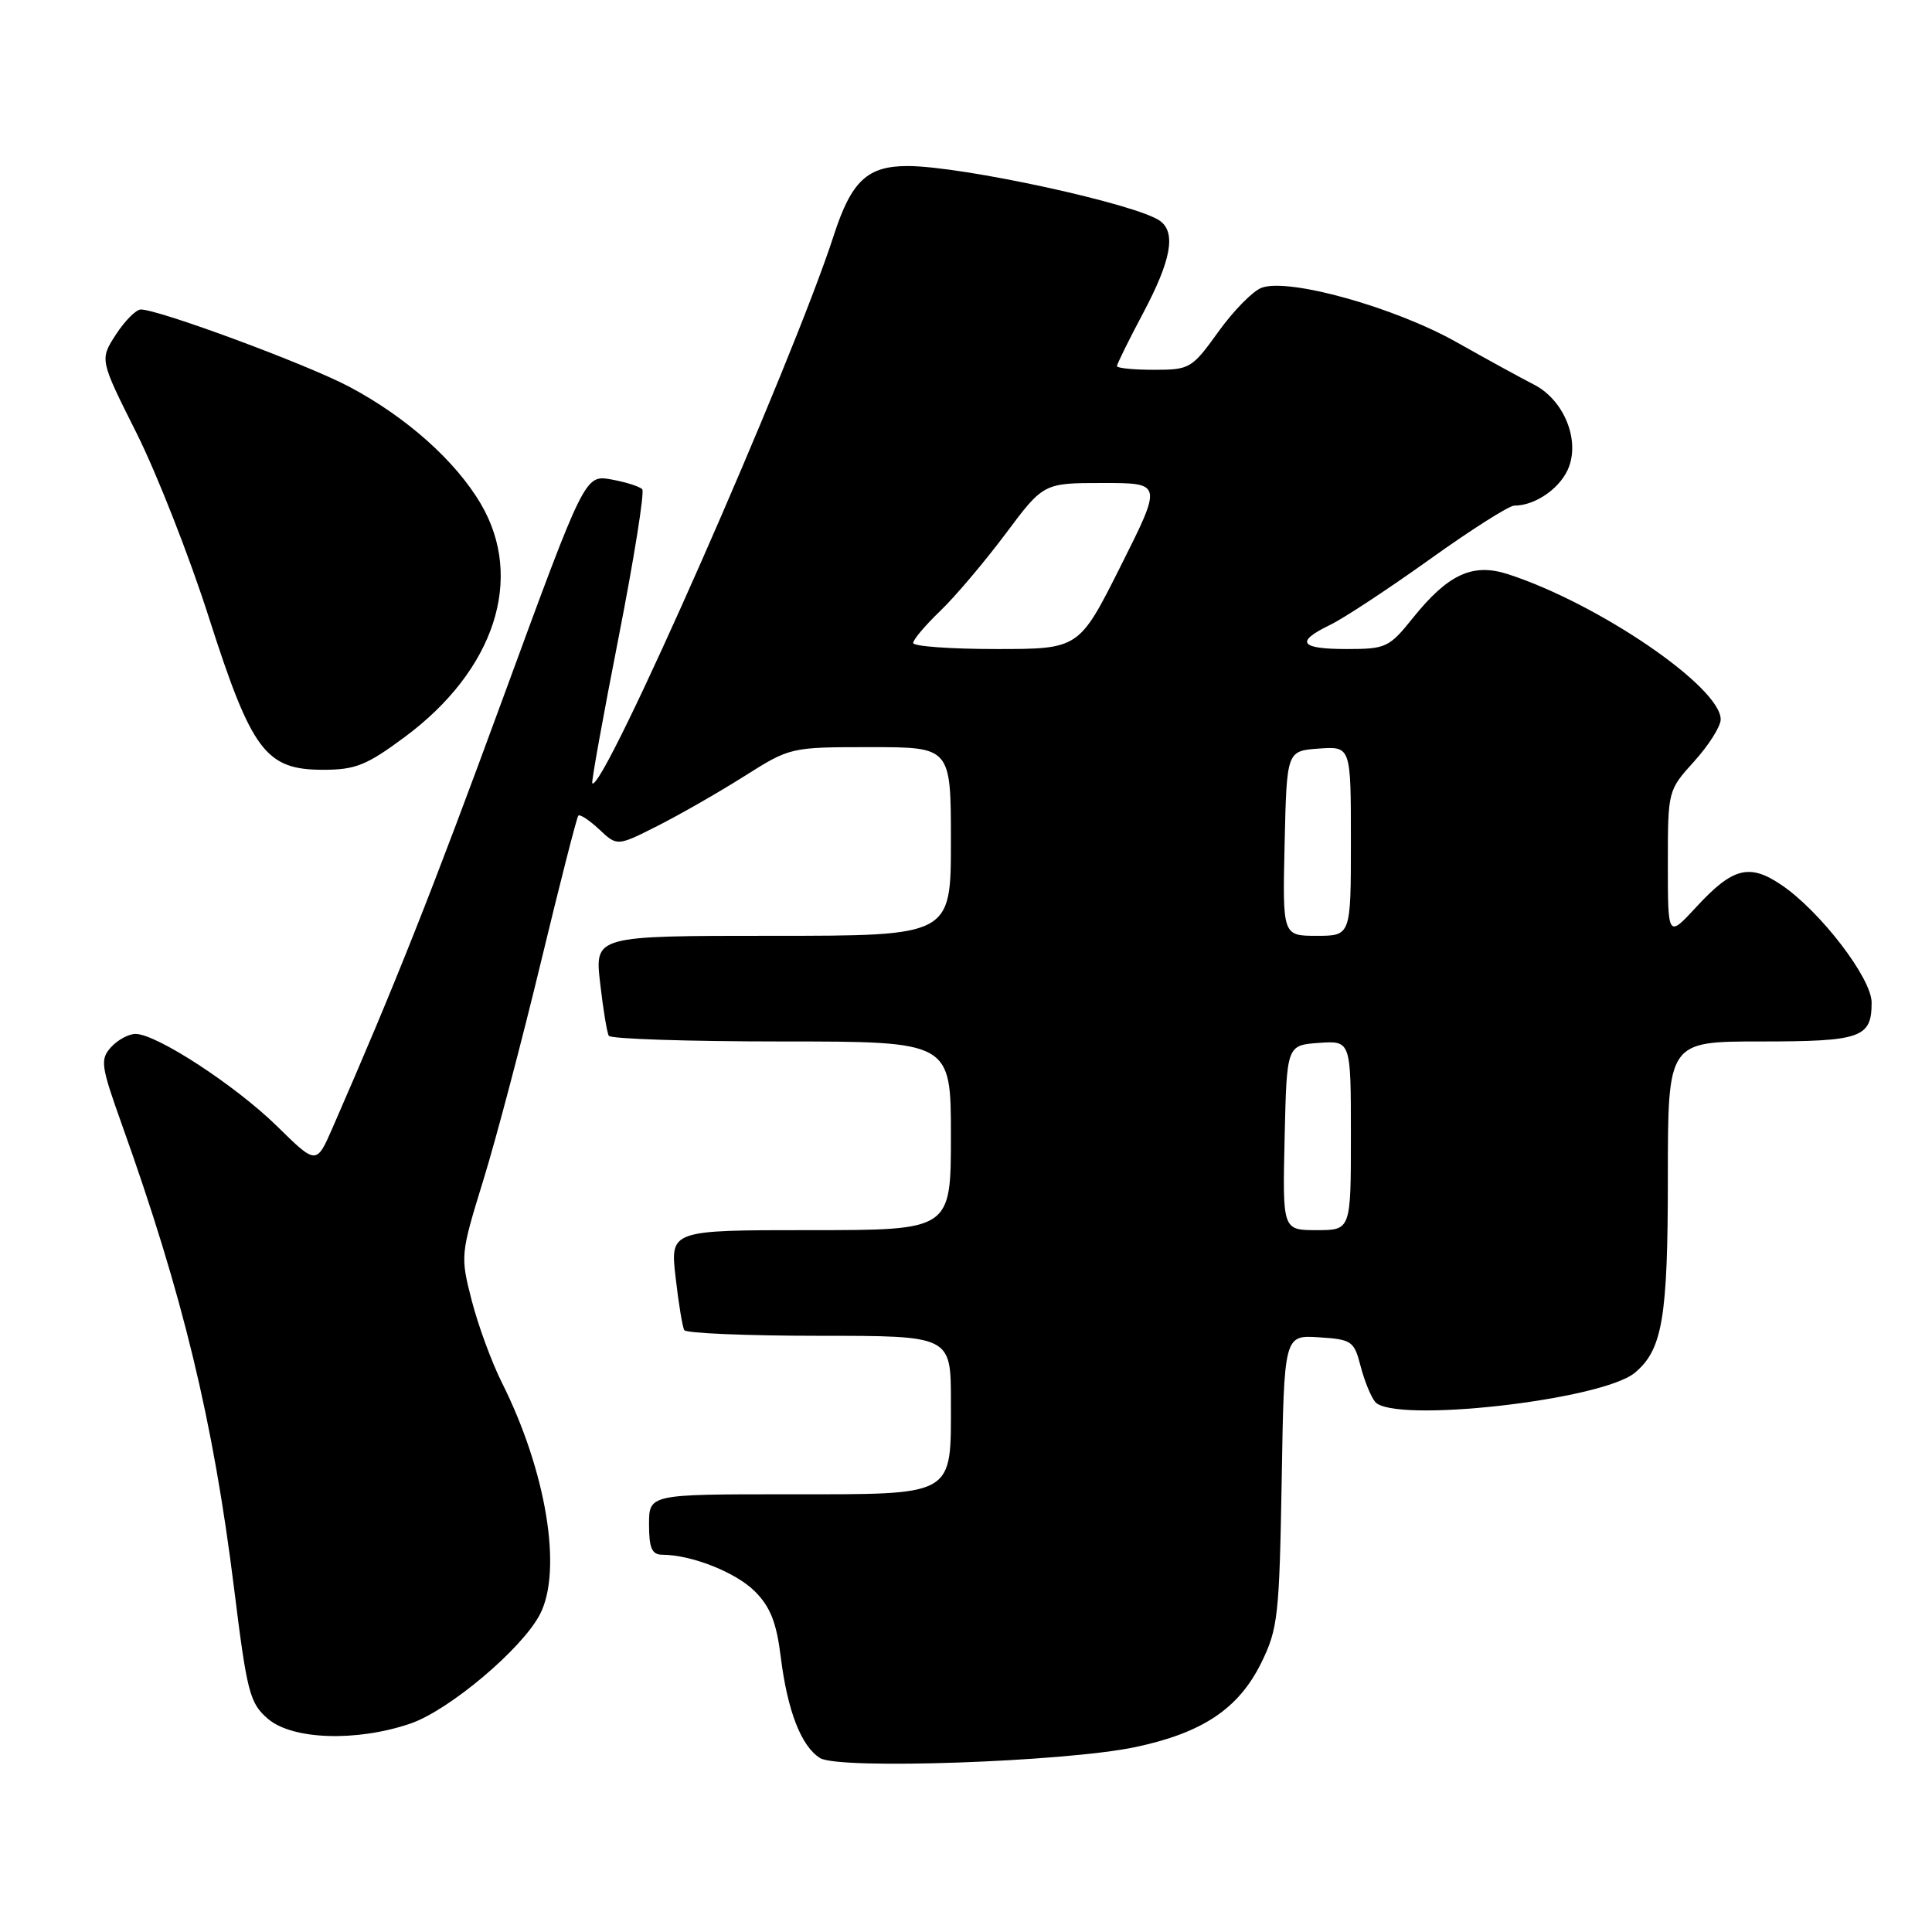 <?xml version="1.0" encoding="UTF-8" standalone="no"?>
<!DOCTYPE svg PUBLIC "-//W3C//DTD SVG 1.1//EN" "http://www.w3.org/Graphics/SVG/1.1/DTD/svg11.dtd" >
<svg xmlns="http://www.w3.org/2000/svg" xmlns:xlink="http://www.w3.org/1999/xlink" version="1.1" viewBox="0 0 256 256">
 <g >
 <path fill="currentColor"
d=" M 150.43 231.50 C 159.36 229.61 164.13 226.41 167.13 220.32 C 169.33 215.84 169.52 214.13 169.83 196.20 C 170.15 176.90 170.15 176.90 174.77 177.20 C 179.12 177.48 179.43 177.70 180.28 181.00 C 180.78 182.93 181.64 185.06 182.21 185.75 C 184.60 188.64 212.22 185.55 216.62 181.90 C 220.28 178.86 221.00 174.64 221.00 156.03 C 221.00 138.00 221.00 138.00 233.30 138.00 C 246.62 138.00 248.00 137.51 248.00 132.84 C 248.00 129.61 241.16 120.70 236.02 117.24 C 231.79 114.38 229.58 114.96 224.75 120.20 C 221.00 124.26 221.00 124.26 221.00 114.50 C 221.00 104.75 221.00 104.74 224.50 100.87 C 226.43 98.74 228.00 96.24 228.00 95.33 C 228.00 91.03 211.80 79.97 199.81 76.08 C 195.14 74.57 191.88 76.07 187.20 81.90 C 184.07 85.80 183.64 86.00 178.45 86.00 C 172.23 86.00 171.58 85.06 176.25 82.80 C 178.04 81.94 183.97 78.03 189.44 74.12 C 194.91 70.20 199.95 67.00 200.64 67.00 C 203.54 67.00 206.97 64.53 207.94 61.74 C 209.27 57.92 207.06 52.87 203.20 50.93 C 201.72 50.18 197.12 47.66 193.00 45.34 C 184.78 40.71 170.77 36.80 167.17 38.13 C 166.01 38.56 163.43 41.18 161.44 43.96 C 157.93 48.84 157.65 49.00 152.91 49.00 C 150.21 49.00 148.00 48.78 148.00 48.51 C 148.00 48.25 149.57 45.06 151.50 41.43 C 155.17 34.51 155.84 30.88 153.75 29.30 C 150.82 27.08 127.51 22.00 120.25 22.00 C 114.94 22.00 112.82 23.98 110.50 31.13 C 104.94 48.30 79.82 105.29 78.48 103.79 C 78.34 103.63 79.91 94.95 81.96 84.50 C 84.01 74.05 85.42 65.20 85.10 64.83 C 84.77 64.46 82.92 63.88 81.00 63.53 C 77.50 62.91 77.50 62.91 66.68 92.41 C 57.17 118.34 52.39 130.38 44.07 149.43 C 41.92 154.35 41.92 154.35 36.71 149.23 C 31.20 143.83 20.74 137.00 17.96 137.00 C 17.05 137.00 15.59 137.79 14.71 138.76 C 13.25 140.39 13.36 141.20 16.15 149.01 C 24.23 171.60 28.24 188.16 31.02 210.50 C 32.73 224.29 33.09 225.68 35.50 227.75 C 38.73 230.53 47.23 230.82 54.36 228.39 C 59.50 226.64 69.18 218.48 71.55 213.90 C 74.56 208.08 72.39 194.92 66.47 183.14 C 65.13 180.45 63.34 175.58 62.50 172.30 C 60.99 166.42 61.02 166.20 64.03 156.42 C 65.72 150.96 69.15 137.95 71.67 127.50 C 74.19 117.05 76.42 108.31 76.63 108.08 C 76.84 107.85 78.08 108.67 79.40 109.90 C 81.78 112.14 81.78 112.14 87.14 109.43 C 90.09 107.94 95.25 104.98 98.61 102.86 C 104.71 99.01 104.73 99.00 115.36 99.00 C 126.00 99.00 126.00 99.00 126.00 111.50 C 126.00 124.00 126.00 124.00 102.40 124.00 C 78.80 124.00 78.80 124.00 79.52 130.25 C 79.91 133.69 80.43 136.84 80.67 137.25 C 80.92 137.66 91.22 138.00 103.56 138.00 C 126.00 138.00 126.00 138.00 126.00 150.50 C 126.00 163.00 126.00 163.00 107.40 163.00 C 88.80 163.00 88.80 163.00 89.52 169.25 C 89.91 172.69 90.43 175.84 90.67 176.25 C 90.92 176.66 98.97 177.00 108.56 177.00 C 126.00 177.00 126.00 177.00 126.00 185.67 C 126.00 198.43 126.75 198.00 104.35 198.00 C 86.00 198.00 86.00 198.00 86.00 202.00 C 86.00 205.14 86.38 206.00 87.75 206.01 C 91.64 206.02 97.50 208.34 100.03 210.87 C 102.07 212.92 102.89 214.99 103.45 219.53 C 104.34 226.70 106.16 231.39 108.66 232.95 C 111.14 234.51 141.13 233.46 150.43 231.50 Z  M 53.64 97.65 C 65.54 88.82 69.51 76.67 63.73 66.80 C 60.37 61.07 53.86 55.27 46.29 51.25 C 40.70 48.28 21.00 40.99 18.65 41.01 C 18.02 41.02 16.53 42.52 15.35 44.34 C 13.21 47.65 13.21 47.65 18.09 57.38 C 20.77 62.73 25.09 73.72 27.67 81.80 C 33.35 99.53 35.20 102.00 42.81 102.00 C 47.11 102.00 48.57 101.41 53.64 97.65 Z  M 170.22 150.75 C 170.50 138.50 170.50 138.50 174.75 138.19 C 179.00 137.89 179.00 137.89 179.00 150.44 C 179.00 163.00 179.00 163.00 174.47 163.00 C 169.94 163.00 169.94 163.00 170.22 150.75 Z  M 170.22 111.75 C 170.50 99.50 170.50 99.50 174.75 99.19 C 179.00 98.89 179.00 98.89 179.00 111.44 C 179.00 124.00 179.00 124.00 174.47 124.00 C 169.94 124.00 169.94 124.00 170.22 111.75 Z  M 121.00 85.20 C 121.00 84.75 122.62 82.84 124.59 80.95 C 126.57 79.05 130.45 74.46 133.23 70.75 C 138.27 64.00 138.27 64.00 146.15 64.00 C 154.02 64.00 154.02 64.00 148.50 75.00 C 142.98 86.00 142.98 86.00 131.99 86.00 C 125.95 86.00 121.00 85.64 121.00 85.20 Z "/>
</g>
</svg>